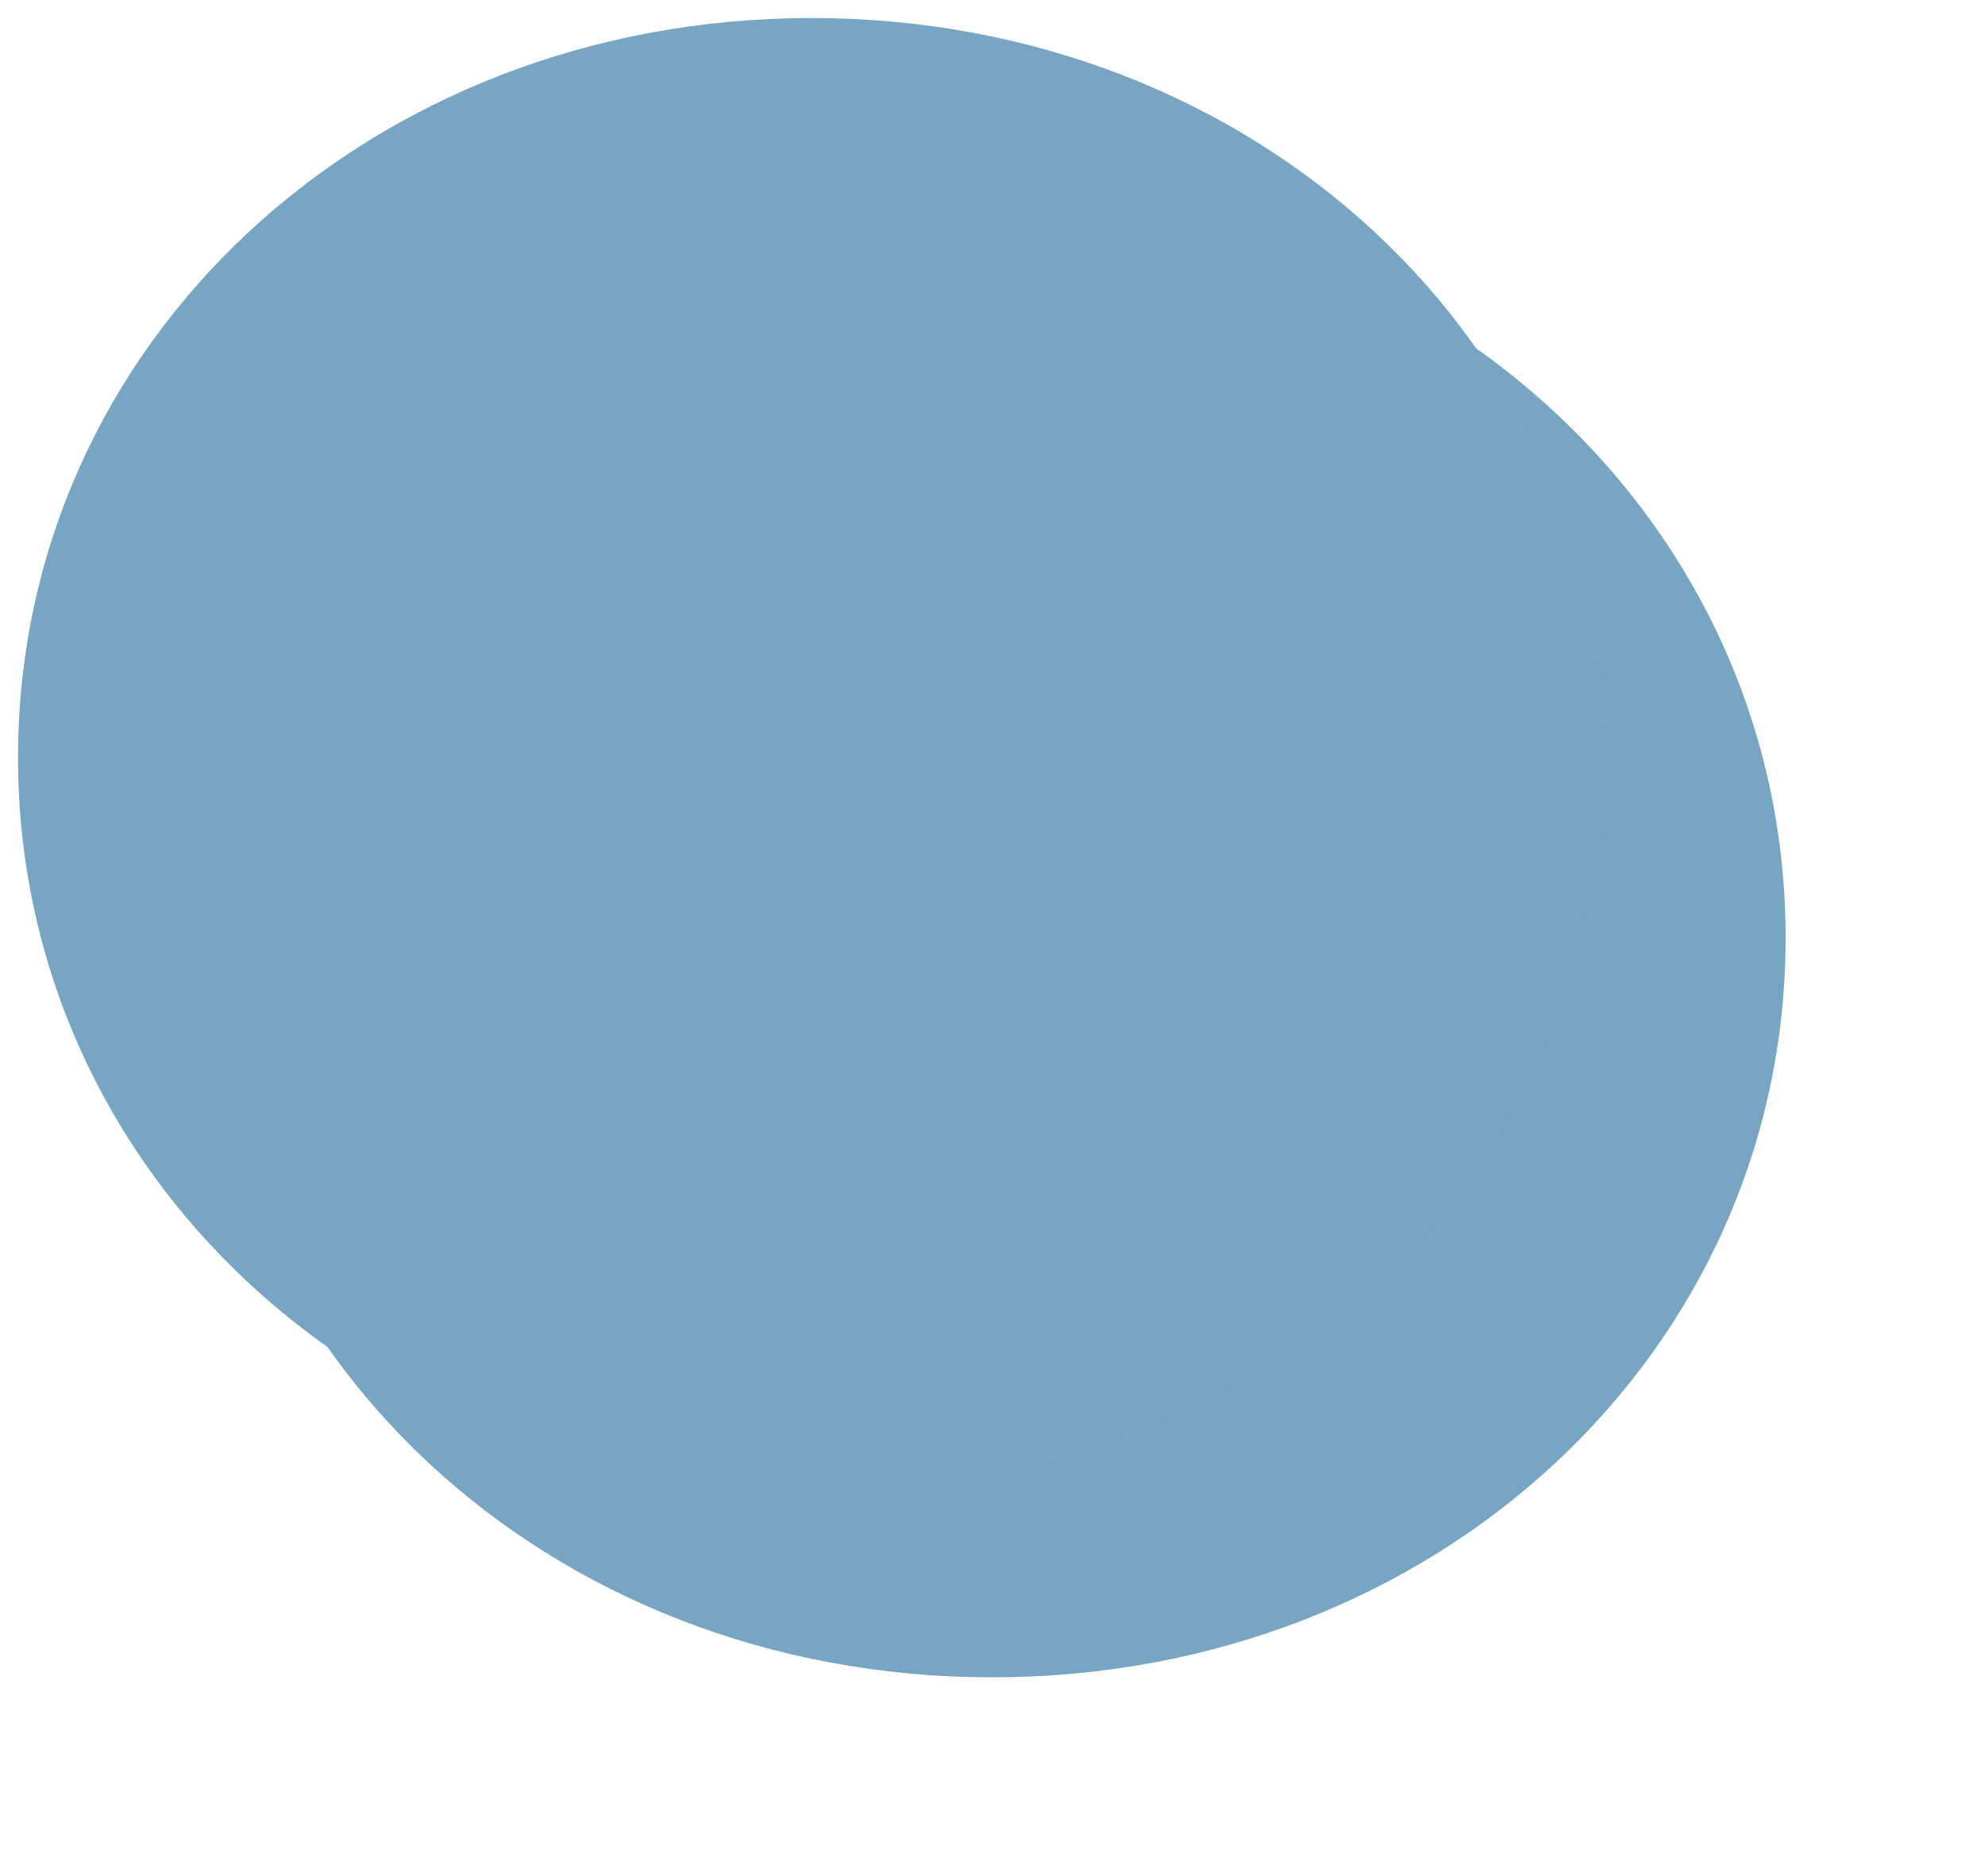 ﻿<?xml version="1.0" encoding="utf-8"?>
<svg version="1.1" xmlns:xlink="http://www.w3.org/1999/xlink" width="55px" height="52px" xmlns="http://www.w3.org/2000/svg">
  <defs>
    <filter x="19px" y="120px" width="55px" height="52px" filterUnits="userSpaceOnUse" id="filter41">
      <feOffset dx="5" dy="5" in="SourceAlpha" result="shadowOffsetInner" />
      <feGaussianBlur stdDeviation="2.5" in="shadowOffsetInner" result="shadowGaussian" />
      <feComposite in2="shadowGaussian" operator="atop" in="SourceAlpha" result="shadowComposite" />
      <feColorMatrix type="matrix" values="0 0 0 0 0  0 0 0 0 0  0 0 0 0 0  0 0 0 0.349 0  " in="shadowComposite" />
    </filter>
    <g id="widget42">
      <path d="M 41.5 120.5  C 53.82 120.5  63.5 129.52  63.5 141  C 63.5 152.48  53.82 161.5  41.5 161.5  C 29.18 161.5  19.5 152.48  19.5 141  C 19.5 129.52  29.18 120.5  41.5 120.5  Z " fill-rule="nonzero" fill="#76a6c3" stroke="none" />
    </g>
  </defs>
  <g transform="matrix(1 0 0 1 -19 -120 )">
    <use xlink:href="#widget42" filter="url(#filter41)" />
    <use xlink:href="#widget42" />
  </g>
</svg>